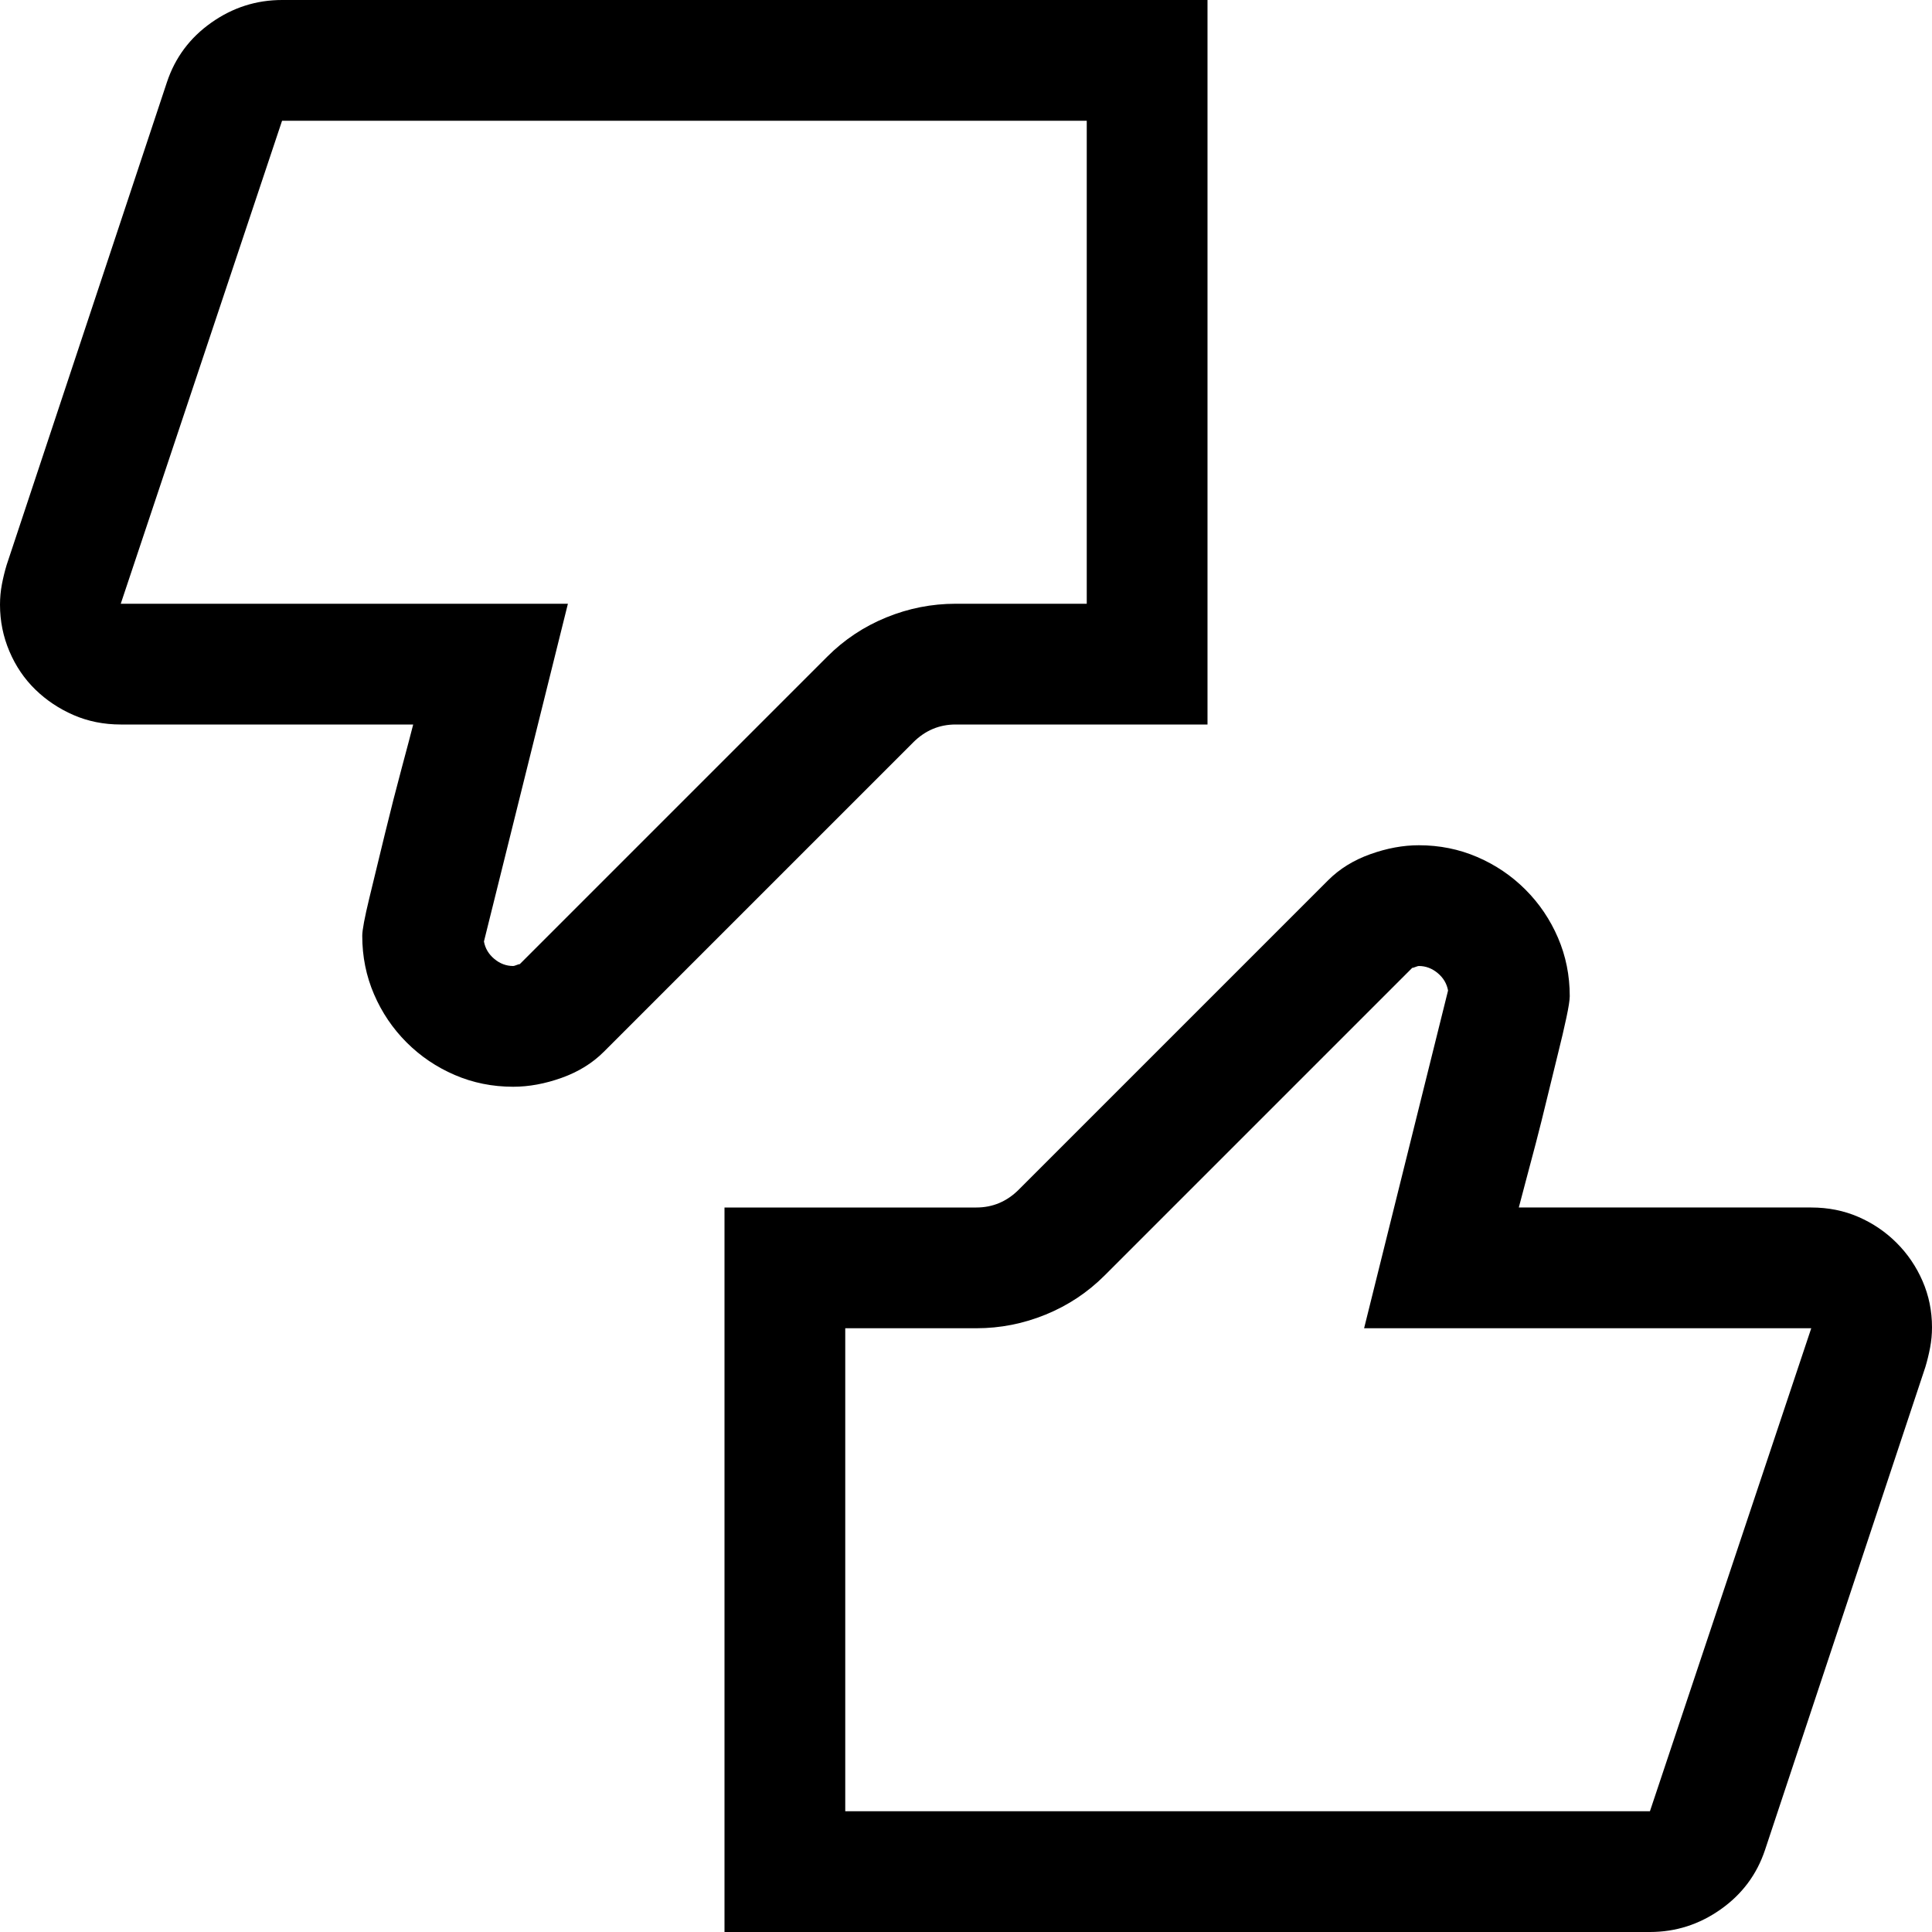 <svg xmlns="http://www.w3.org/2000/svg" viewBox="0 0 2048 2048" height="1em" width="1em">
  <path d="M1920 1280q27 0 50 10t40.5 27.5 27.5 40.5 10 49q0 11-2 21.5t-5 20.5l-170 512q-13 39-47 63t-75 24H768v-768h267q26 0 45-19l328-328q18-18 44.5-27.5t51.5-9.5q33 0 62 12.5t51 34.5 34.5 51 12.5 62q0 6-3.5 22.5t-9 38.5-11.5 47-12 48-11 41.5-7 26.5h310zm0 128h-474l89-358q-2-11-11-18.5t-20-7.5q-1 0-3.5 1t-3.5 1l-326 326q-27 27-62.5 41.5T1035 1408H896v512h853zm-907-640q-26 0-45 19l-328 328q-18 18-44.5 27.5T544 1152q-33 0-62-12.5t-51-34.5-34.5-51-12.5-62q0-9 7.5-40t16.5-68 18-70.5 12-45.5H128q-27 0-50-10t-40.5-27T10 690.5 0 641q0-11 2-21.5T7 599L177 87q13-39 47-63t75-24h981v768h-267zm-136-72q27-27 62.5-41.5T1013 640h139V128H299L128 640h474l-89 358q2 11 11 18.5t20 7.5q1 0 3.5-1t3.5-1z"/>
</svg>
